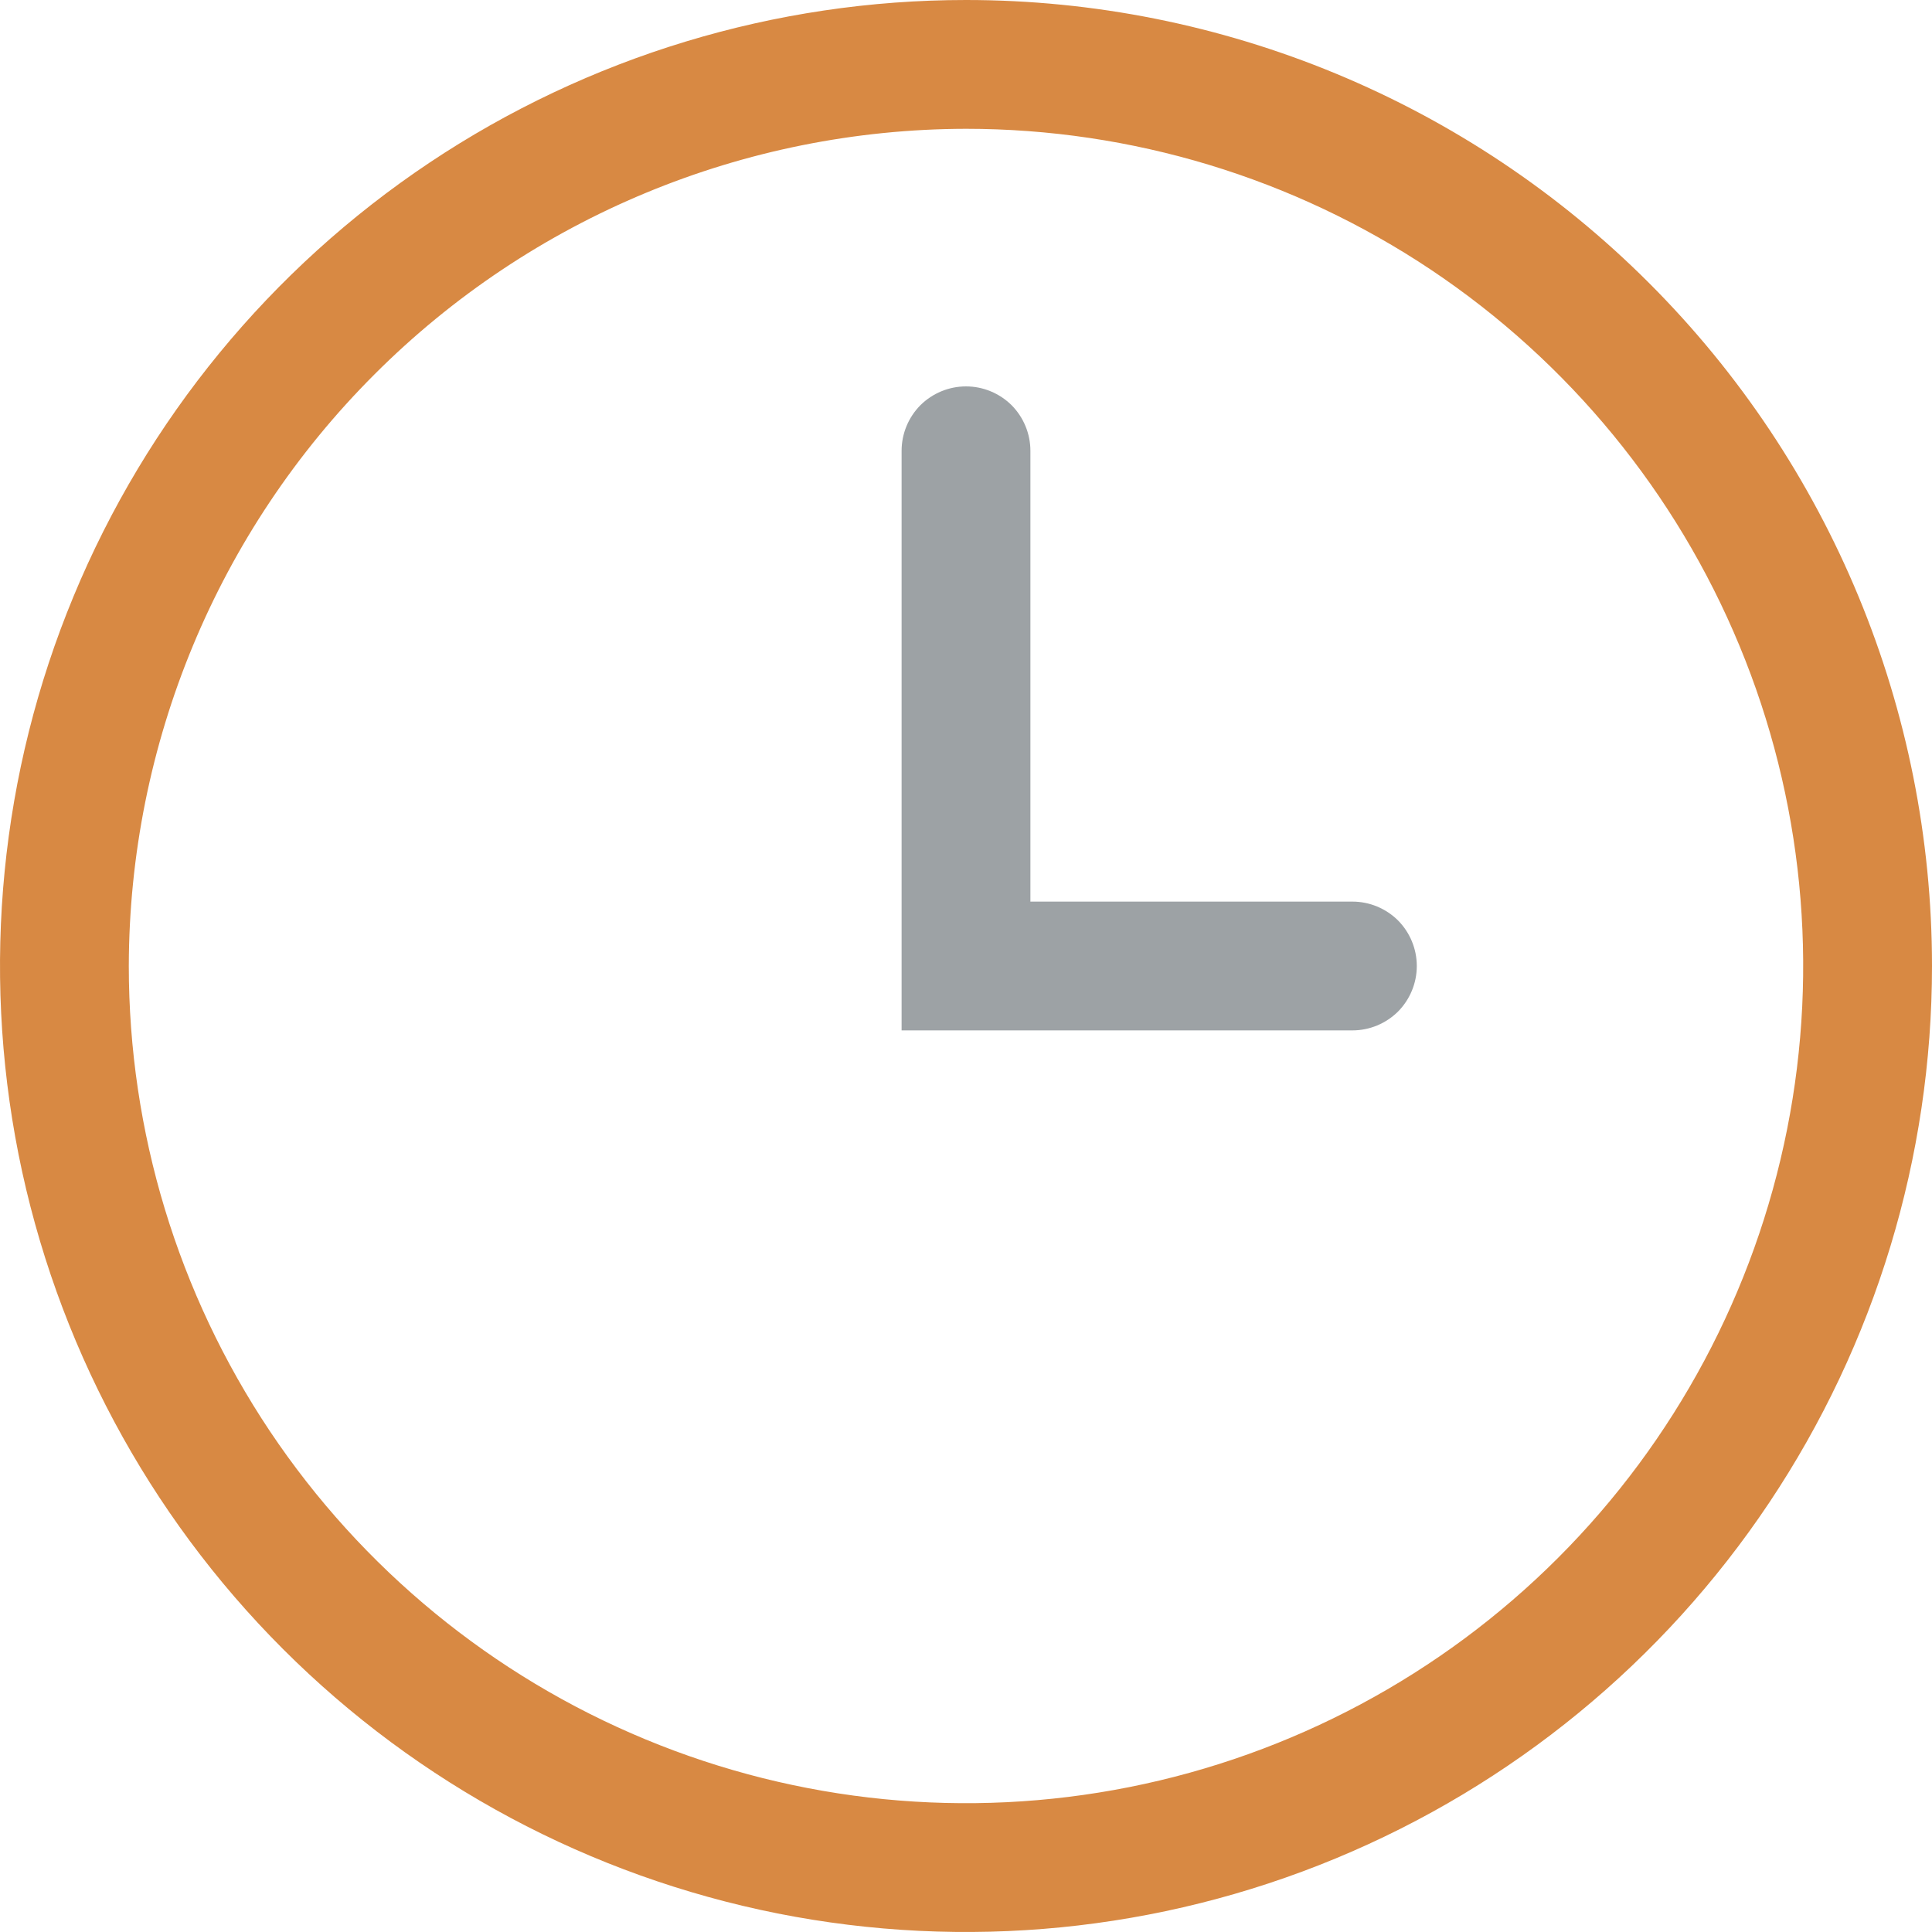 <svg width="15" height="15" viewBox="0 0 15 15" fill="none" xmlns="http://www.w3.org/2000/svg">
<path d="M7.5 1C8.786 1 10.042 1.381 11.111 2.095C12.18 2.81 13.013 3.825 13.505 5.013C13.997 6.2 14.126 7.507 13.875 8.768C13.624 10.029 13.005 11.187 12.096 12.096C11.187 13.005 10.029 13.624 8.768 13.875C7.507 14.126 6.2 13.997 5.013 13.505C3.825 13.013 2.81 12.18 2.095 11.111C1.381 10.042 1 8.786 1 7.5C1.003 5.777 1.688 4.125 2.907 2.907C4.125 1.688 5.777 1.003 7.5 1ZM7.5 0C6.017 0 4.567 0.44 3.333 1.264C2.1 2.088 1.139 3.259 0.571 4.63C0.003 6 -0.145 7.508 0.144 8.963C0.434 10.418 1.148 11.754 2.197 12.803C3.246 13.852 4.582 14.566 6.037 14.856C7.492 15.145 9 14.997 10.37 14.429C11.741 13.861 12.912 12.9 13.736 11.667C14.56 10.433 15 8.983 15 7.5C15 5.511 14.21 3.603 12.803 2.197C11.397 0.79 9.489 0 7.5 0V0Z" fill="#D88943"/>
<path d="M10.5 7H8V3.5C8 3.367 7.947 3.24 7.854 3.146C7.76 3.053 7.633 3 7.5 3C7.367 3 7.24 3.053 7.146 3.146C7.053 3.24 7 3.367 7 3.5V8H10.5C10.633 8 10.76 7.947 10.854 7.854C10.947 7.76 11 7.633 11 7.5C11 7.367 10.947 7.24 10.854 7.146C10.76 7.053 10.633 7 10.5 7Z" fill="#9DA2A5"/>
</svg>

